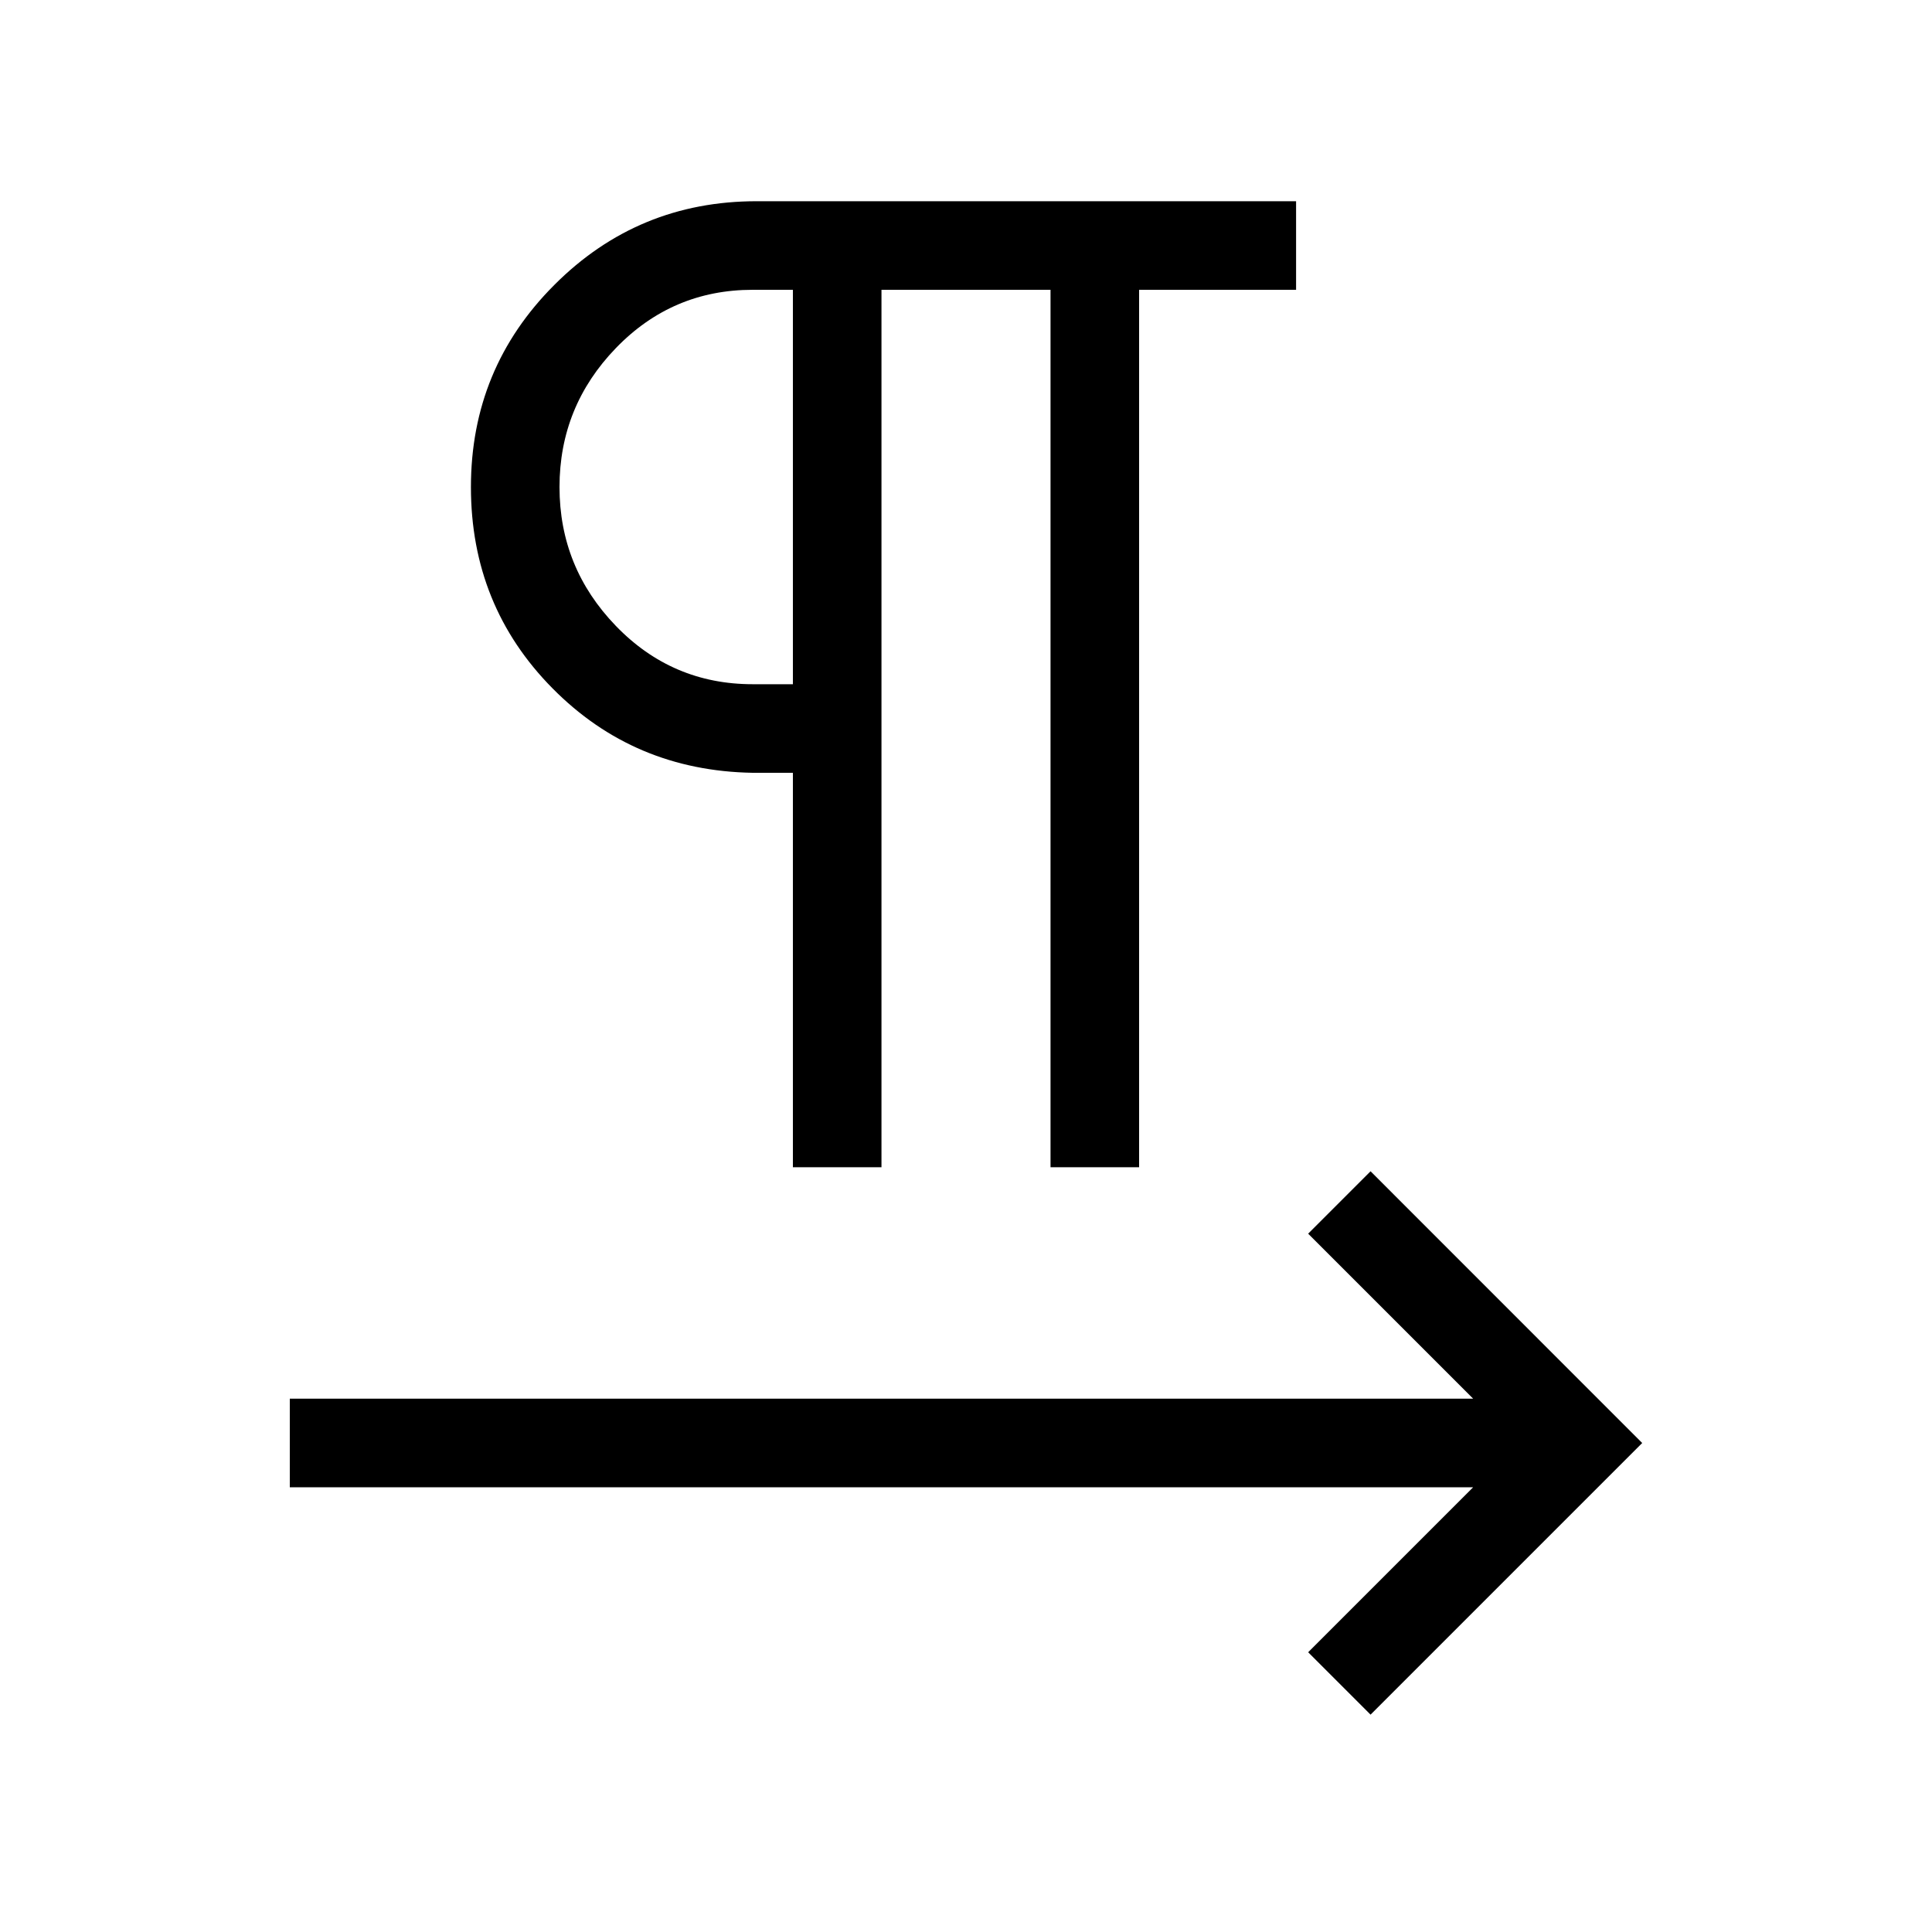 <svg xmlns="http://www.w3.org/2000/svg" height="20" width="20"><path d="M8.208 12.083V8h-.416q-1.23-.021-2.073-.875-.844-.854-.844-2.083 0-1.23.865-2.094.864-.865 2.093-.865h5.584V3h-1.625v9.083h-.917V3h-1.75v9.083Zm5.98 5.667-.646-.646 1.708-1.708H3v-.917h12.25l-1.708-1.708.646-.646L17 14.938ZM8.208 7.083V3h-.416q-.834 0-1.417.604-.583.604-.583 1.438 0 .833.583 1.437.583.604 1.417.604Zm0-2.041Z"/></svg>